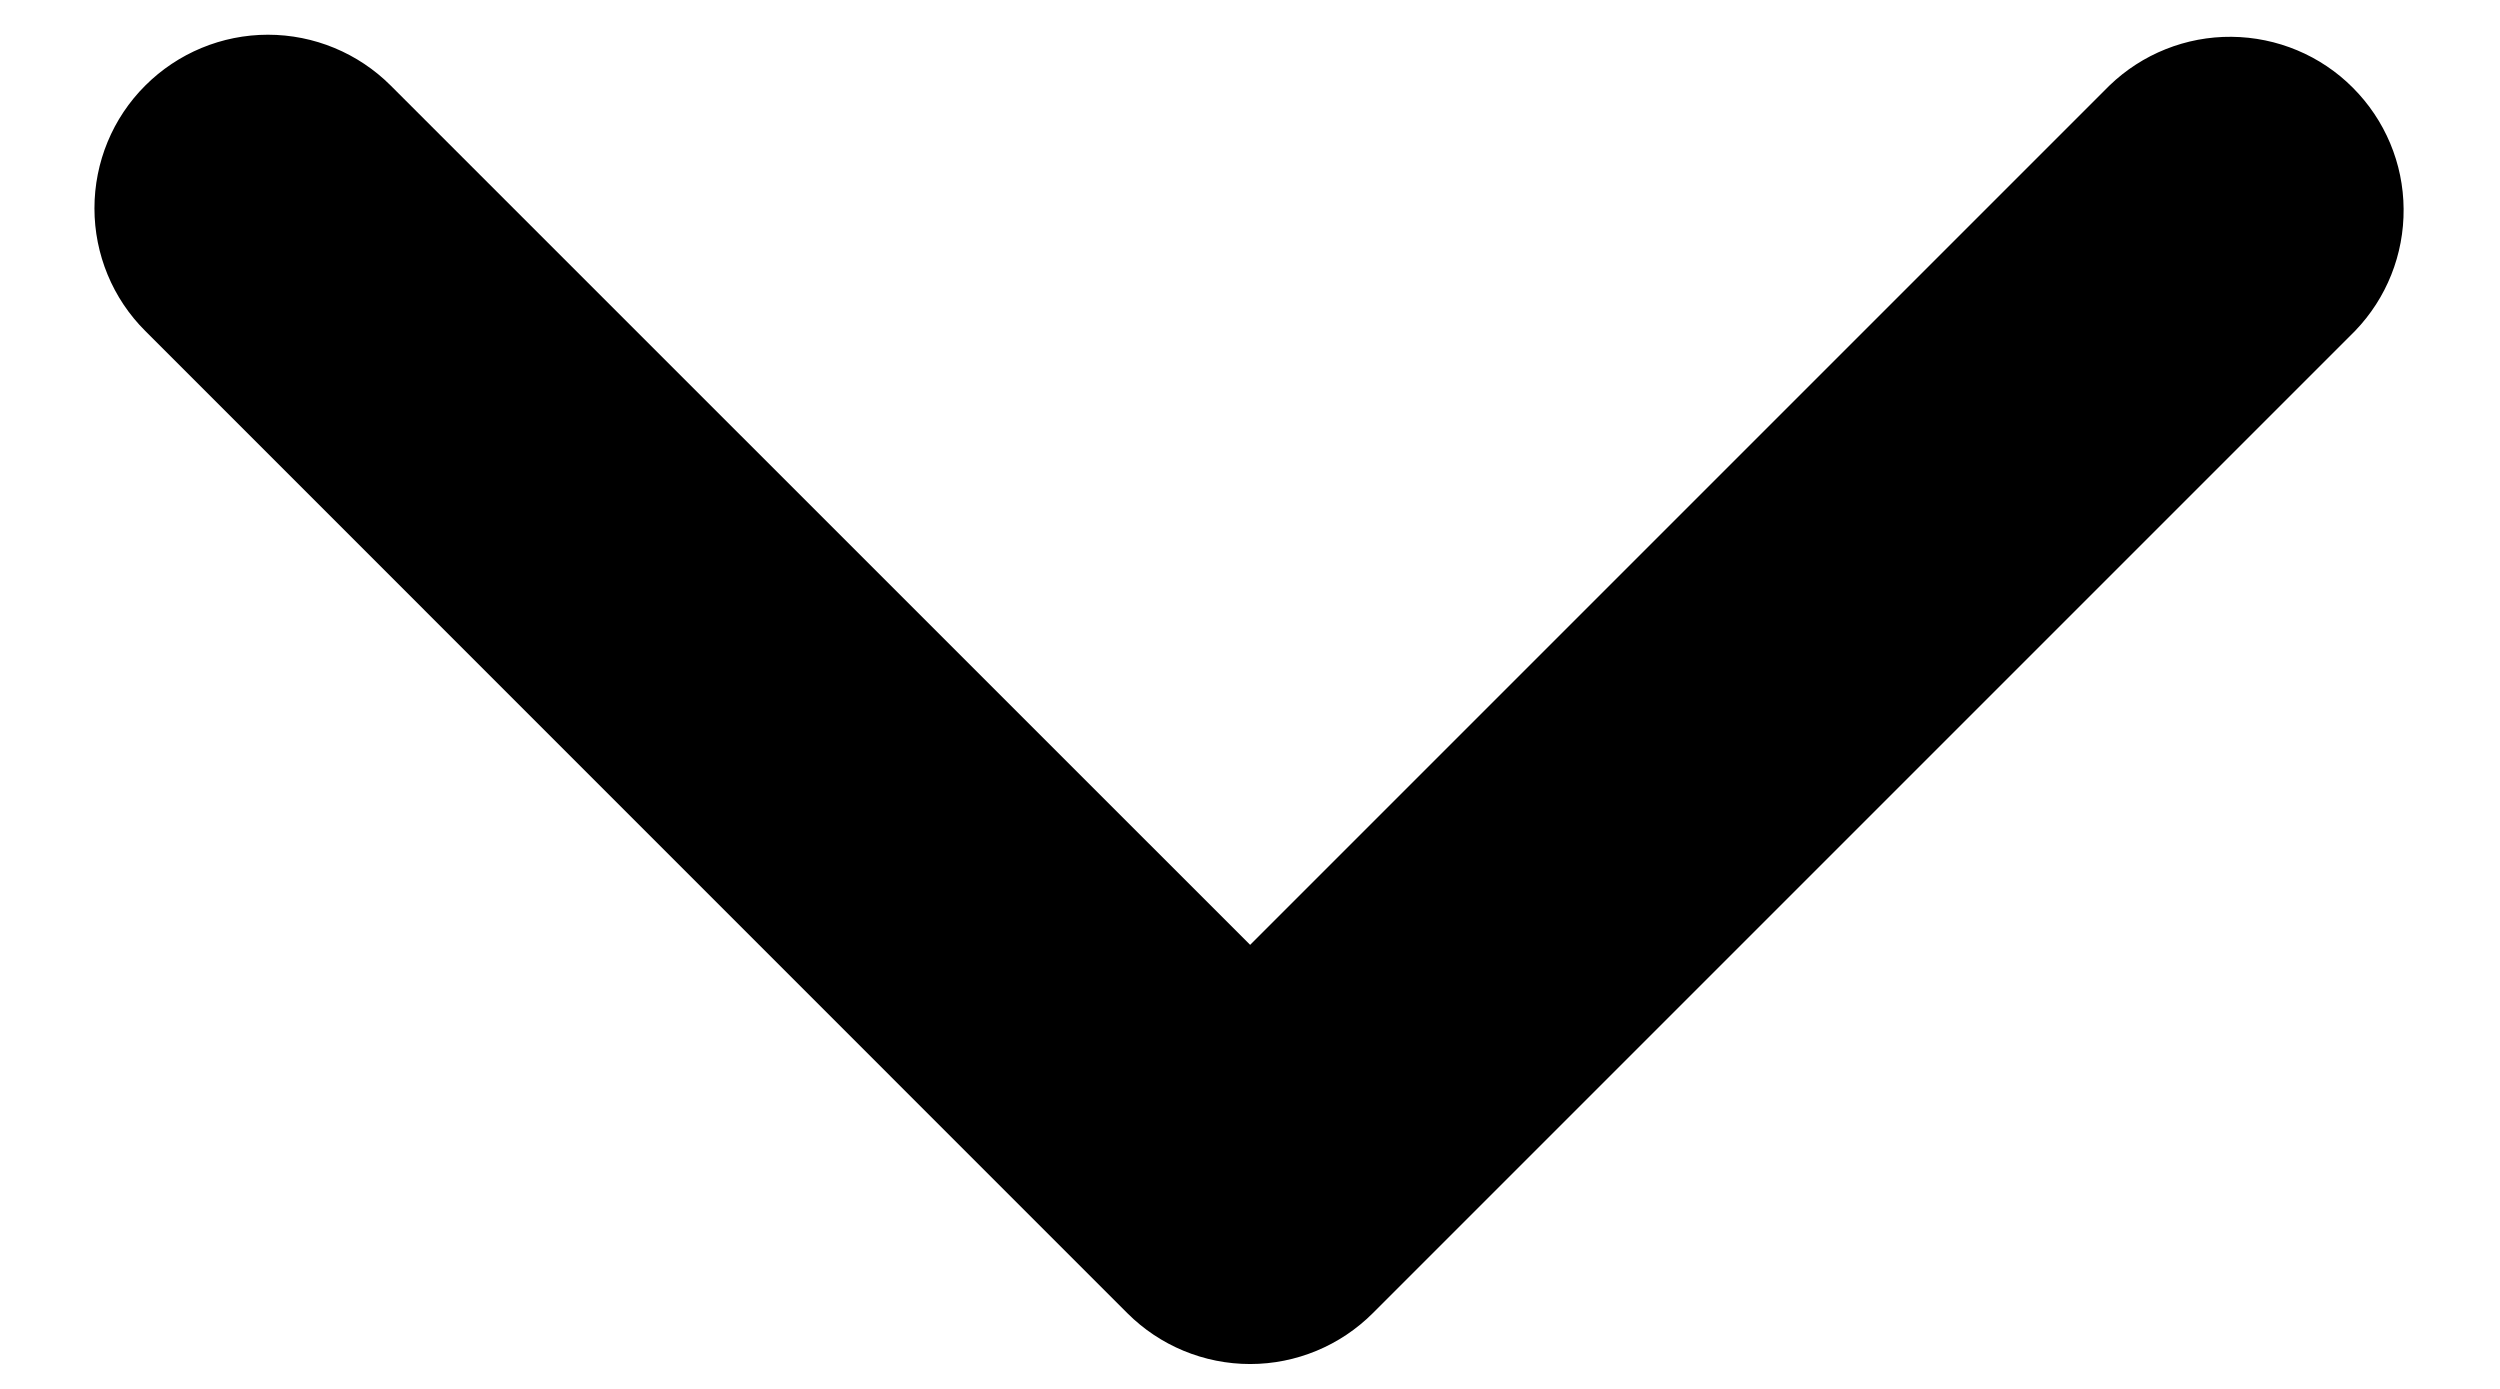 <svg width="18" height="10" viewBox="0 0 18 10" fill="none" xmlns="http://www.w3.org/2000/svg">
<path d="M1.046 0.616C1.28 0.382 1.598 0.25 1.929 0.25C2.261 0.25 2.579 0.382 2.813 0.616L9.001 6.803L15.188 0.616C15.424 0.388 15.74 0.262 16.067 0.265C16.395 0.268 16.709 0.399 16.94 0.631C17.172 0.863 17.304 1.176 17.306 1.504C17.309 1.832 17.183 2.148 16.956 2.383L9.884 9.455C9.65 9.689 9.332 9.821 9.001 9.821C8.669 9.821 8.351 9.689 8.117 9.455L1.046 2.383C0.811 2.149 0.68 1.831 0.68 1.5C0.68 1.168 0.811 0.85 1.046 0.616Z" fill="black"/>
</svg>
